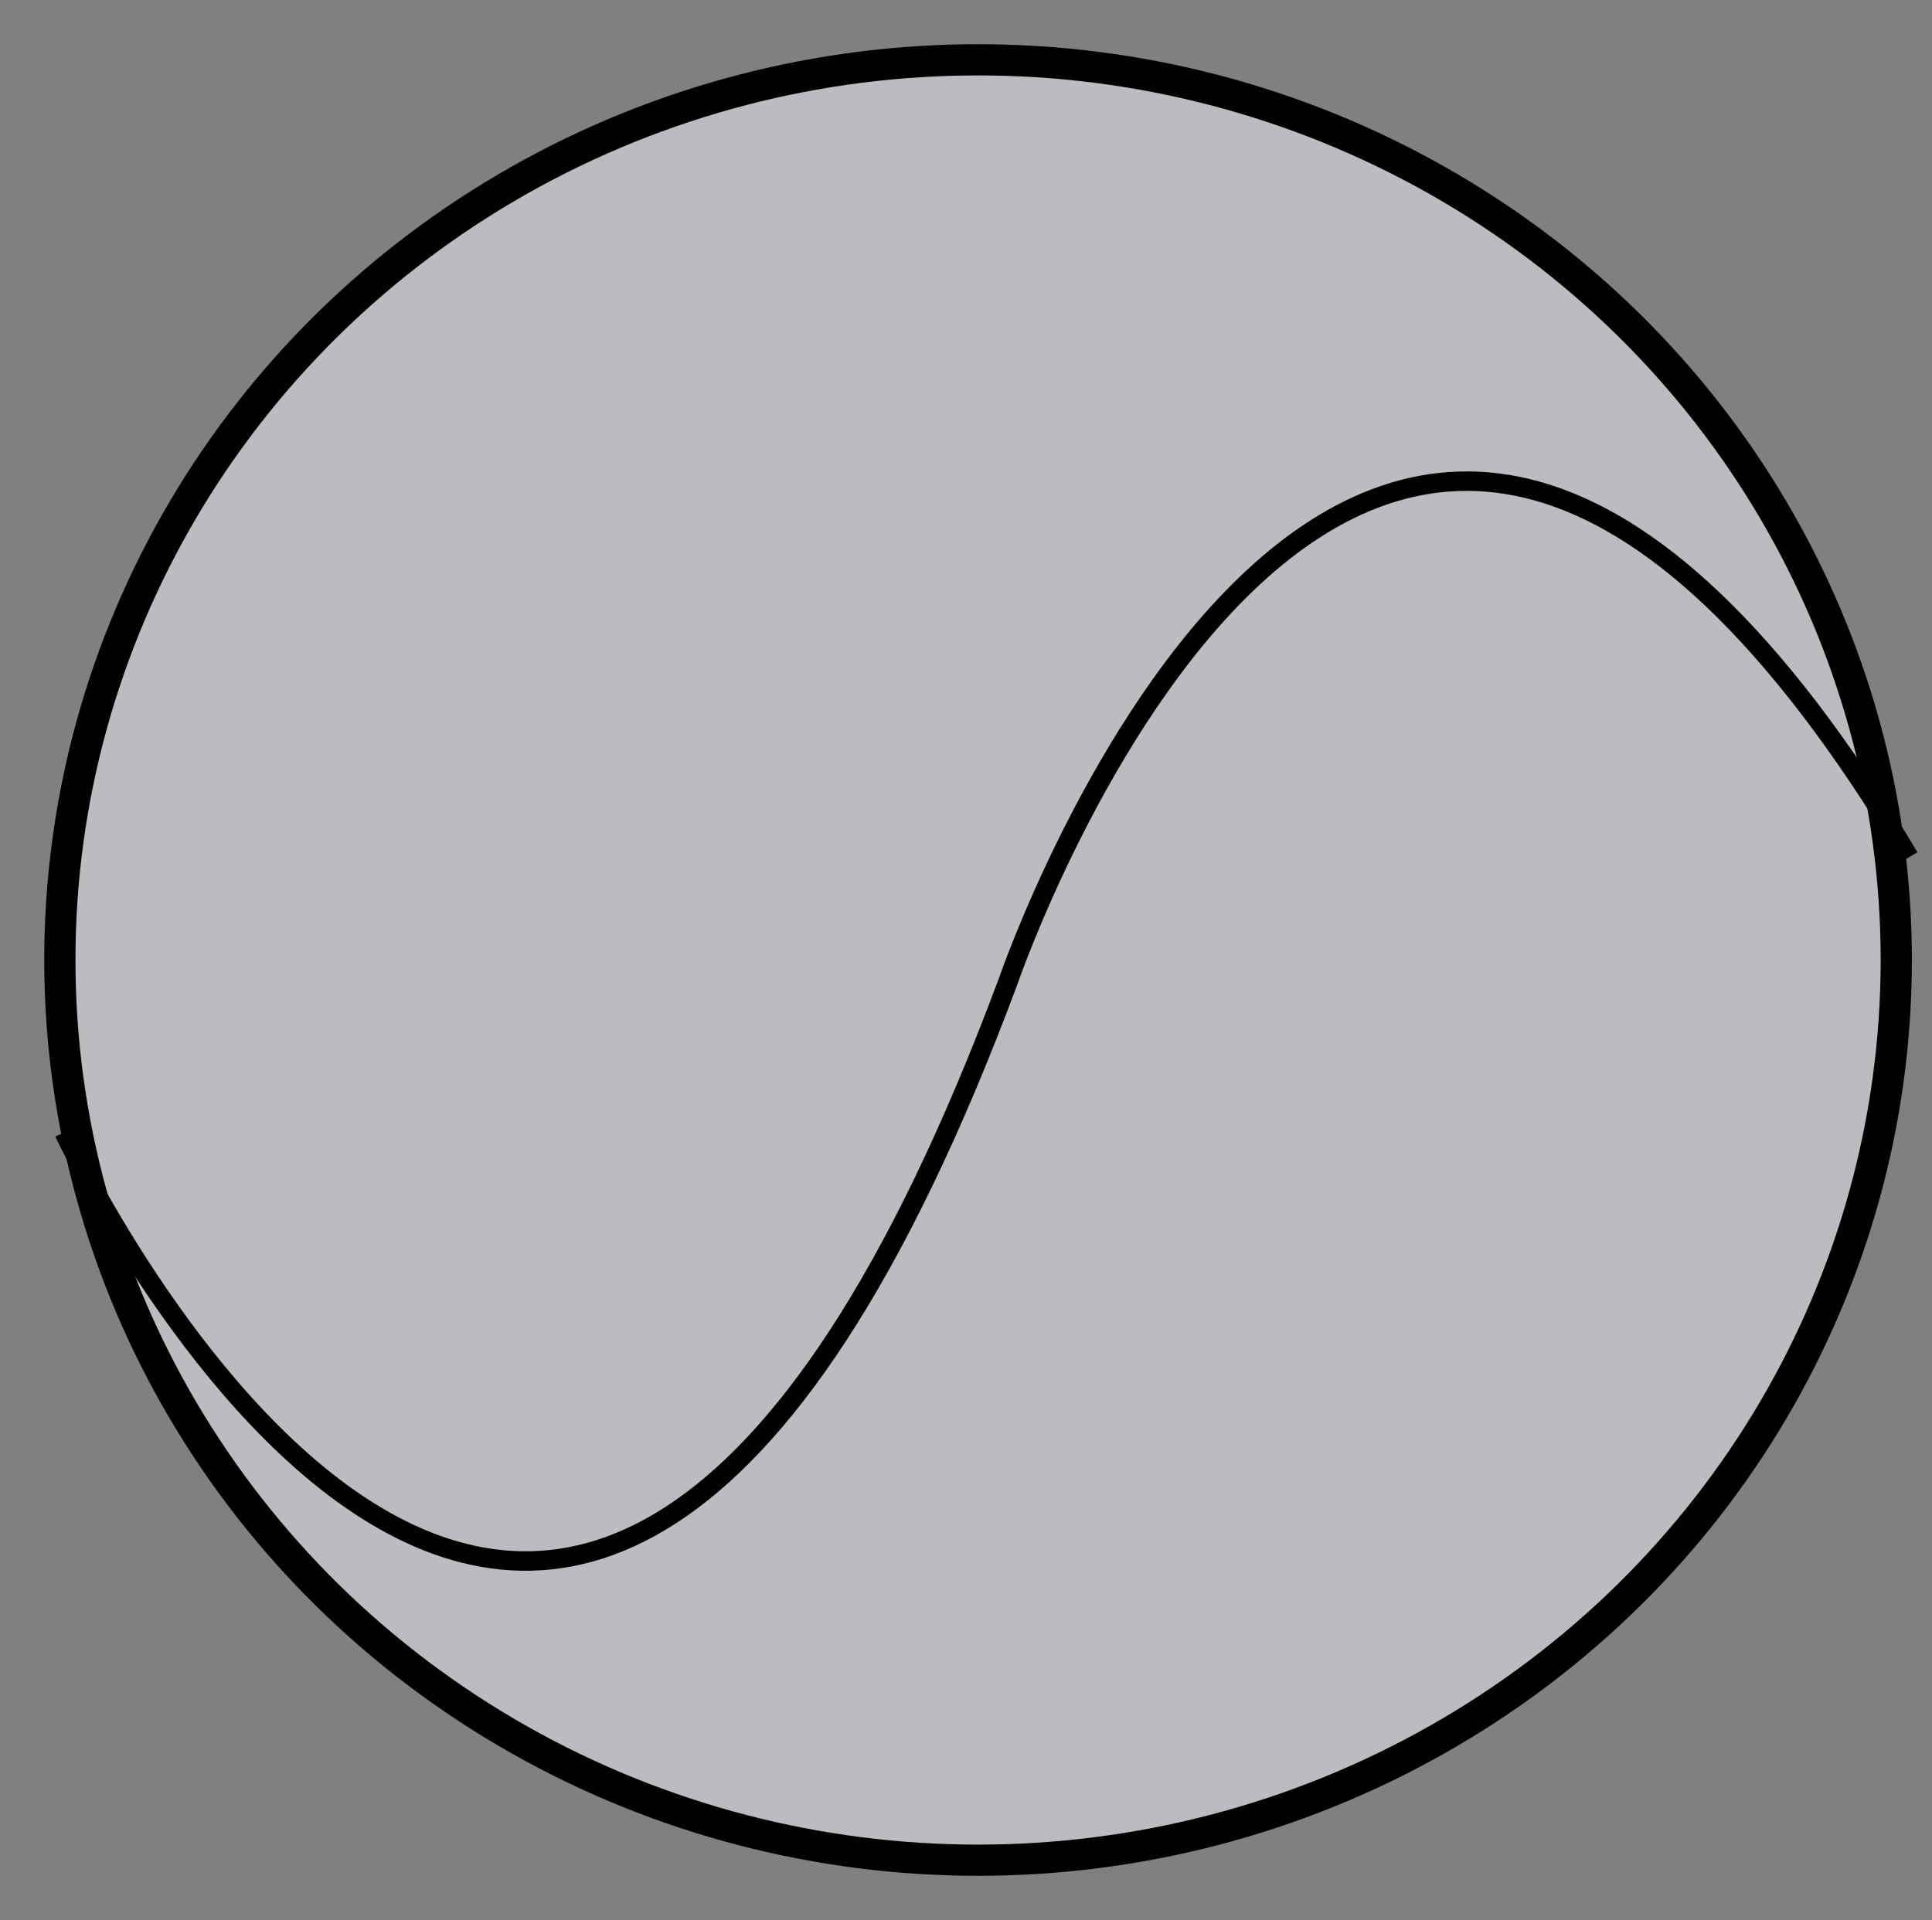 <?xml version="1.0" encoding="UTF-8" standalone="no"?>
<svg
   xmlns:dc="http://purl.org/dc/elements/1.1/"
   xmlns:cc="http://creativecommons.org/ns#"
   xmlns:rdf="http://www.w3.org/1999/02/22-rdf-syntax-ns#"
   xmlns:svg="http://www.w3.org/2000/svg"
   xmlns="http://www.w3.org/2000/svg"
   xmlns:sodipodi="http://sodipodi.sourceforge.net/DTD/sodipodi-0.dtd"
   xmlns:inkscape="http://www.inkscape.org/namespaces/inkscape"
   version="1.1"
   id="svg2"
   viewBox="0 0 154.798 153.872"
   height="43.426mm"
   width="43.688mm"
   inkscape:version="0.91 r13725"
   sodipodi:docname="currentSource.svg">
  <rect x="0" y="0" width="154.798" height="153.872" fill="#808080" stroke="none"/>
  <sodipodi:namedview
     pagecolor="#ffffff"
     bordercolor="#666666"
     borderopacity="1"
     objecttolerance="10"
     gridtolerance="10"
     guidetolerance="10"
     inkscape:pageopacity="0"
     inkscape:pageshadow="2"
     inkscape:window-width="1085"
     inkscape:window-height="567"
     id="namedview3396"
     showgrid="false"
     fit-margin-left="1"
     fit-margin-top="1"
     fit-margin-right="0.3"
     fit-margin-bottom="1"
     inkscape:zoom="0.89702955"
     inkscape:cx="129.08959"
     inkscape:cy="-14.855713"
     inkscape:window-x="0"
     inkscape:window-y="80"
     inkscape:window-maximized="0"
     inkscape:current-layer="svg2" />
  <defs
     id="defs4" />
  <g
     style="display:inline"
     id="layer1"
     transform="translate(-120.921,-641.855)">
    <ellipse
       ry="72.143"
       rx="73.571"
       cy="718.791"
       cx="199.286"
       id="path3470"
       style="fill:#f6f6fc;fill-opacity:0.51;stroke:#000000;stroke-width:2.5;stroke-miterlimit:4;stroke-dasharray:none;stroke-opacity:1" />
  </g>
  <g
     style="display:inline"
     id="layer2"
     transform="matrix(0.999,0,0,1,-120.752,-641.863)">
    <path
       id="path3444"
       d="m 126.015,732.62 c 0,0 39.598,84.828 75.723,-12.136 0,0 28.483,-83.105 72.249,-9.922"
       style="fill:none;fill-rule:evenodd;stroke:#000000;stroke-width:1.56;stroke-linecap:butt;stroke-linejoin:miter;stroke-miterlimit:4;stroke-dasharray:none;stroke-opacity:1"
       inkscape:connector-curvature="0" />
  </g>
</svg>
